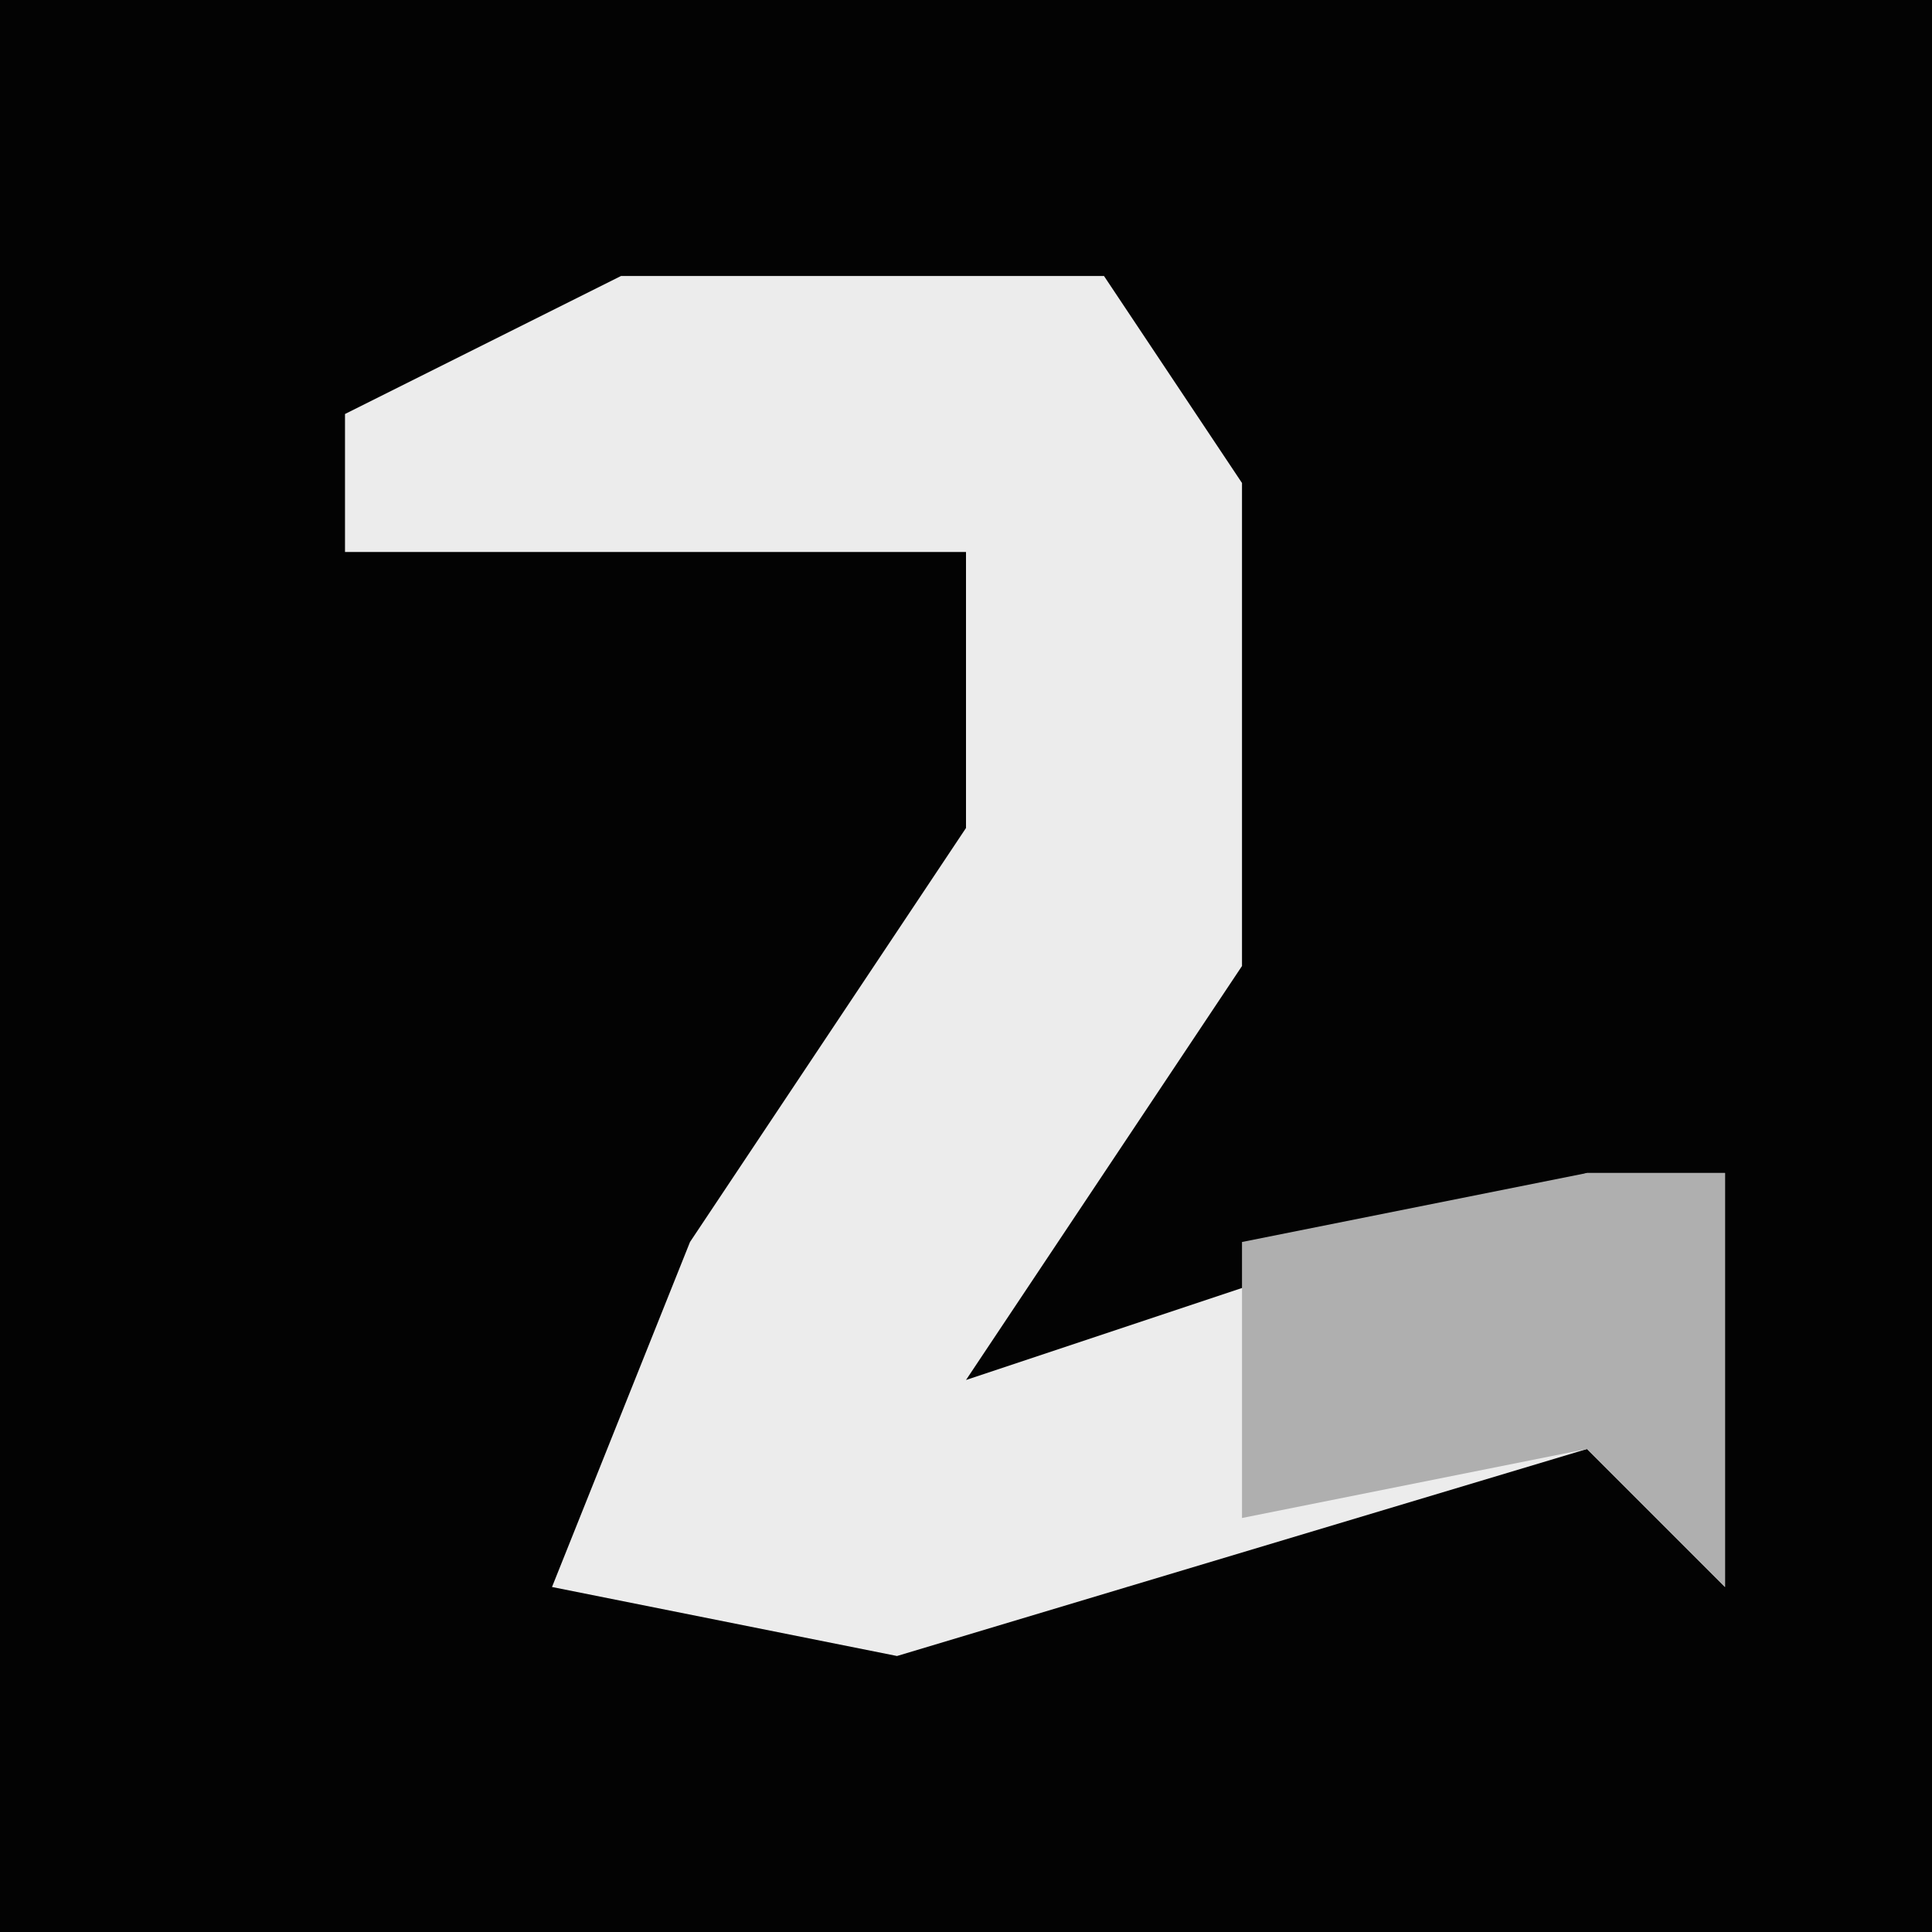<?xml version="1.0" encoding="UTF-8"?>
<svg version="1.1" xmlns="http://www.w3.org/2000/svg" width="28" height="28">
<path d="M0,0 L28,0 L28,28 L0,28 Z " fill="#030303" transform="translate(0,0)"/>
<path d="M0,0 L7,0 L9,3 L9,10 L5,16 L14,13 L16,13 L16,19 L14,17 L4,20 L-1,19 L1,14 L5,8 L5,4 L-4,4 L-4,2 Z " fill="#ECECEC" transform="translate(9,4)"/>
<path d="M0,0 L2,0 L2,6 L0,4 L-5,5 L-5,1 Z " fill="#AFAFAF" transform="translate(23,17)"/>
</svg>
